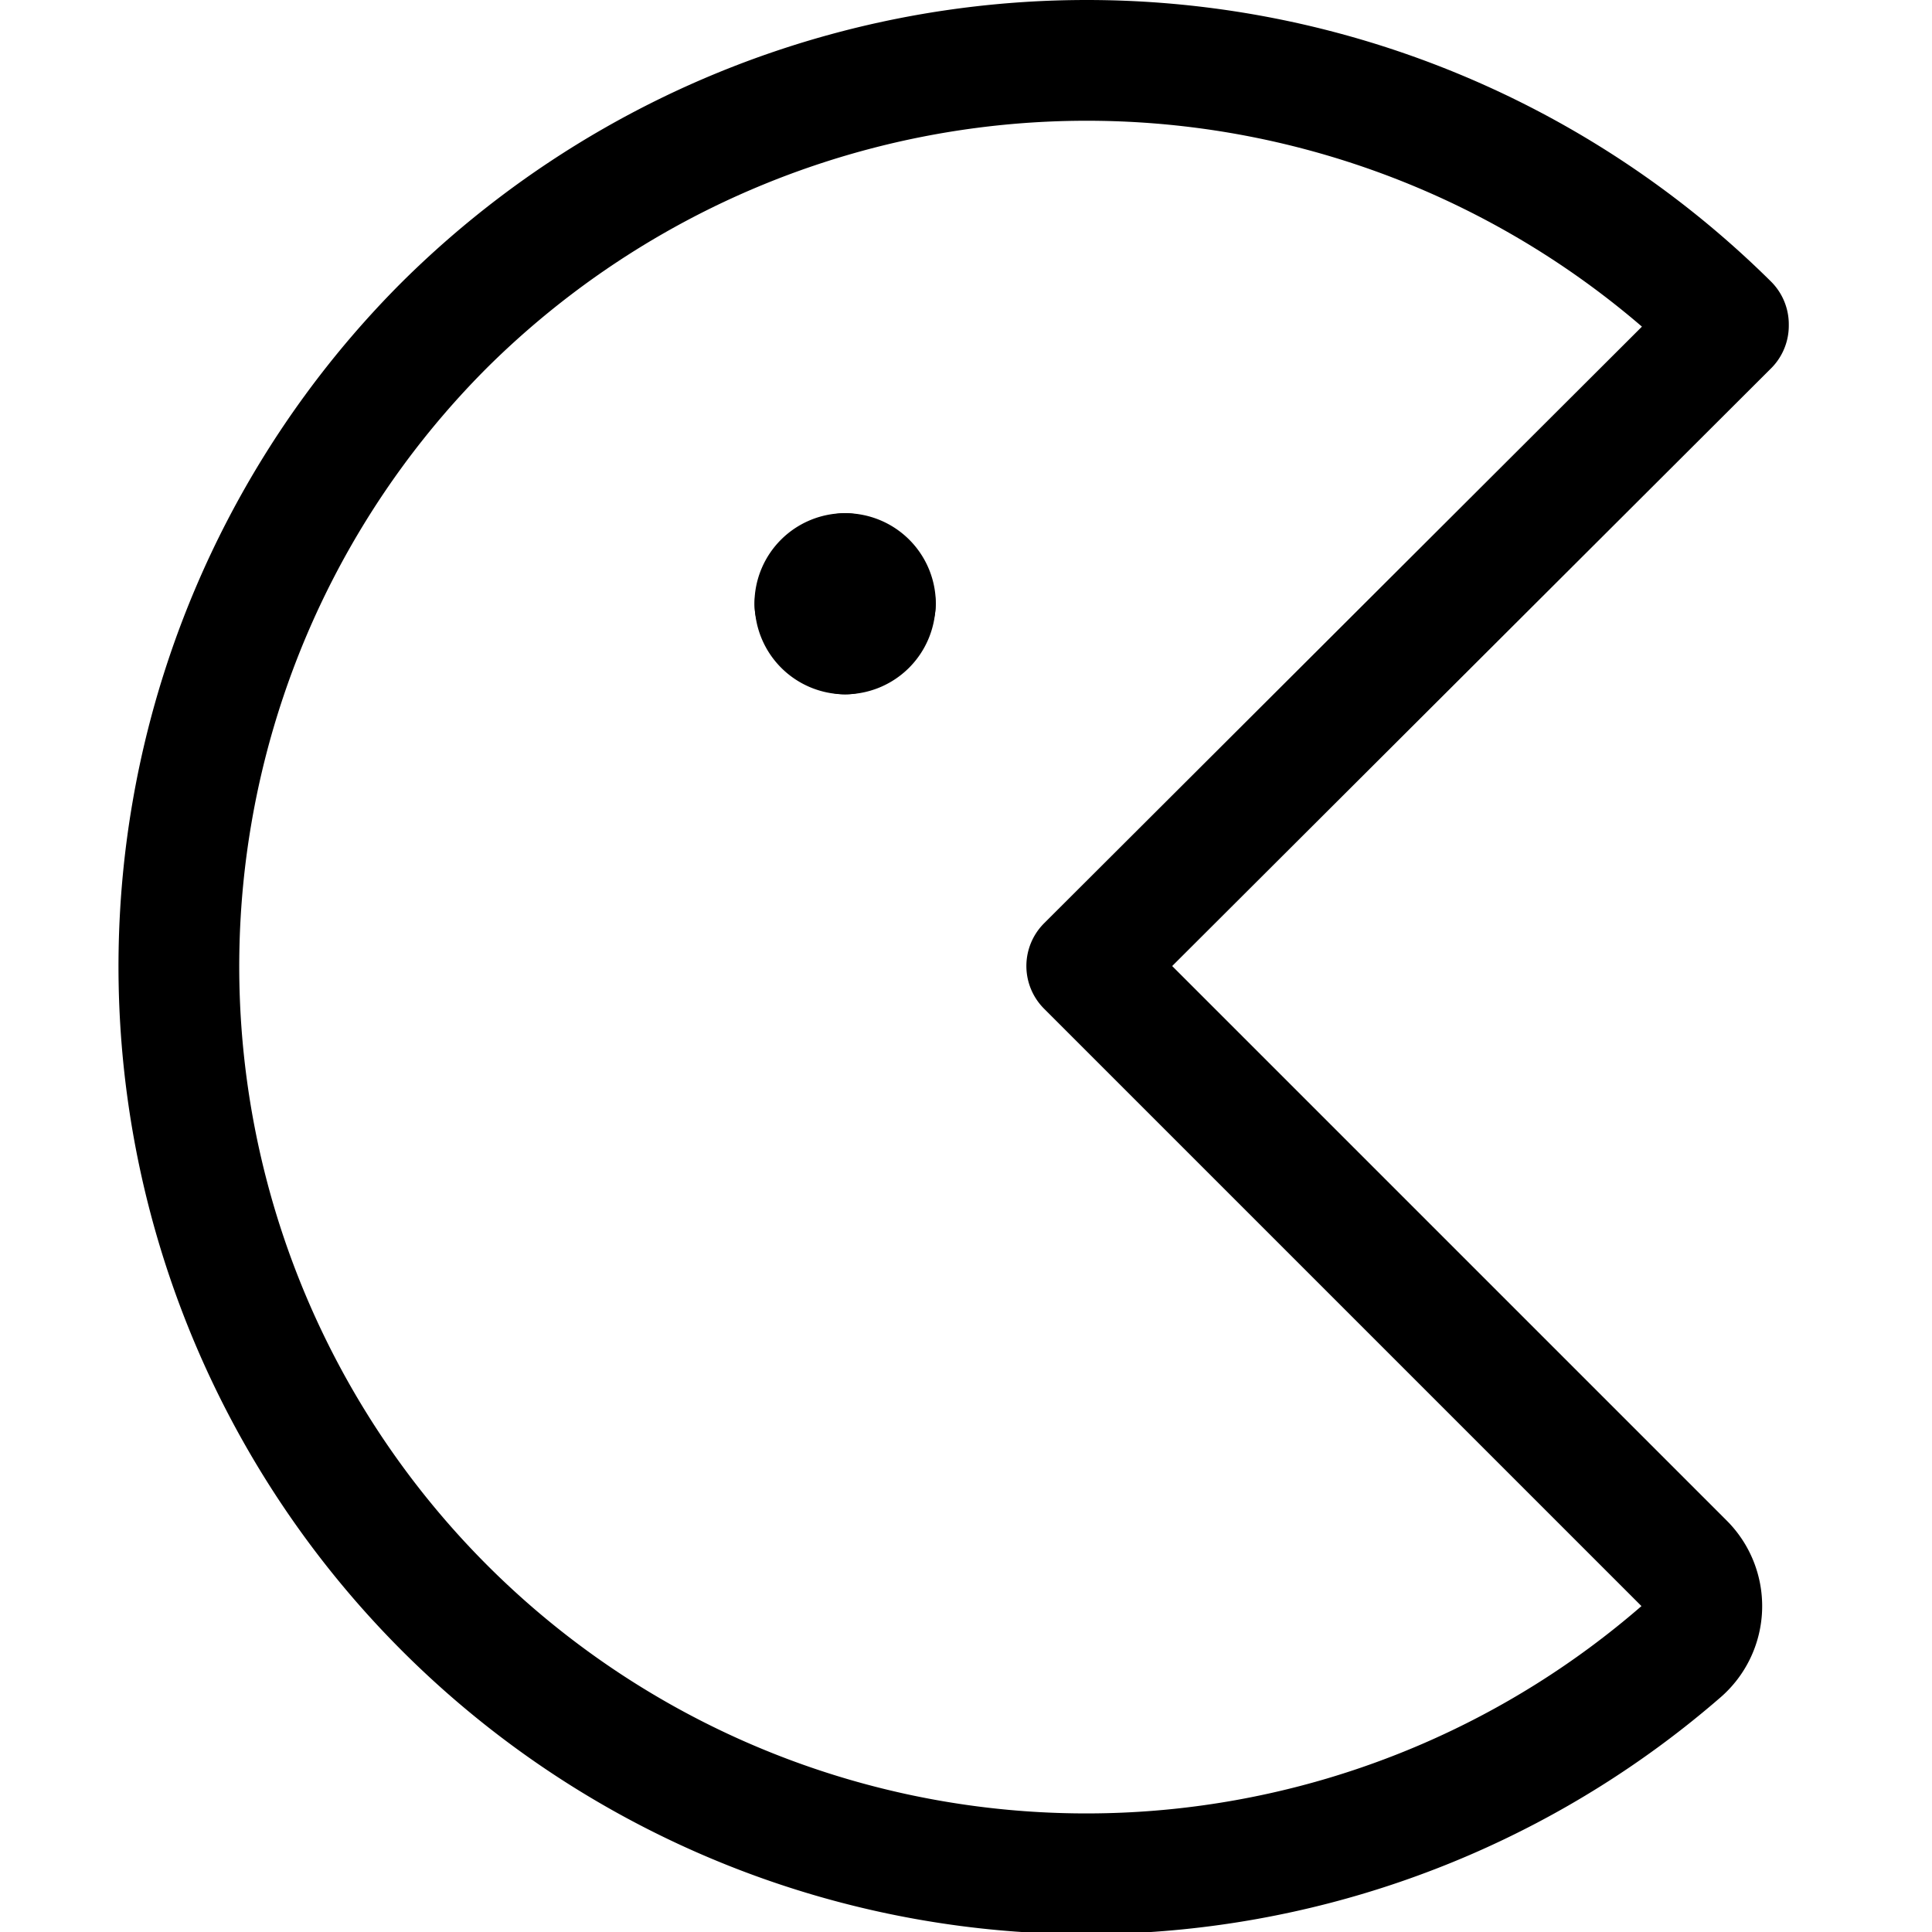 <svg id="Regular" xmlns="http://www.w3.org/2000/svg" viewBox="0 0 24 24"><defs><style>.cls-1{fill:none;stroke:#000;stroke-linecap:round;stroke-linejoin:round;stroke-width:1.5px;}</style></defs><title>video-game-pacman</title><path class="cls-1" d="M13.5,12l7.42,7.42a.751.751,0,0,1-.04,1.1A11.272,11.272,0,0,1,5.529,4.029a11.328,11.328,0,0,1,15.942,0l0,.008,0,.008Z"/><path class="cls-1" d="M10.5,7.125a.375.375,0,0,1,.375.375"/><path class="cls-1" d="M10.122,7.5a.375.375,0,0,1,.375-.375"/><path class="cls-1" d="M10.5,7.875a.375.375,0,0,1-.375-.375"/><path class="cls-1" d="M10.872,7.5a.375.375,0,0,1-.375.375"/></svg>